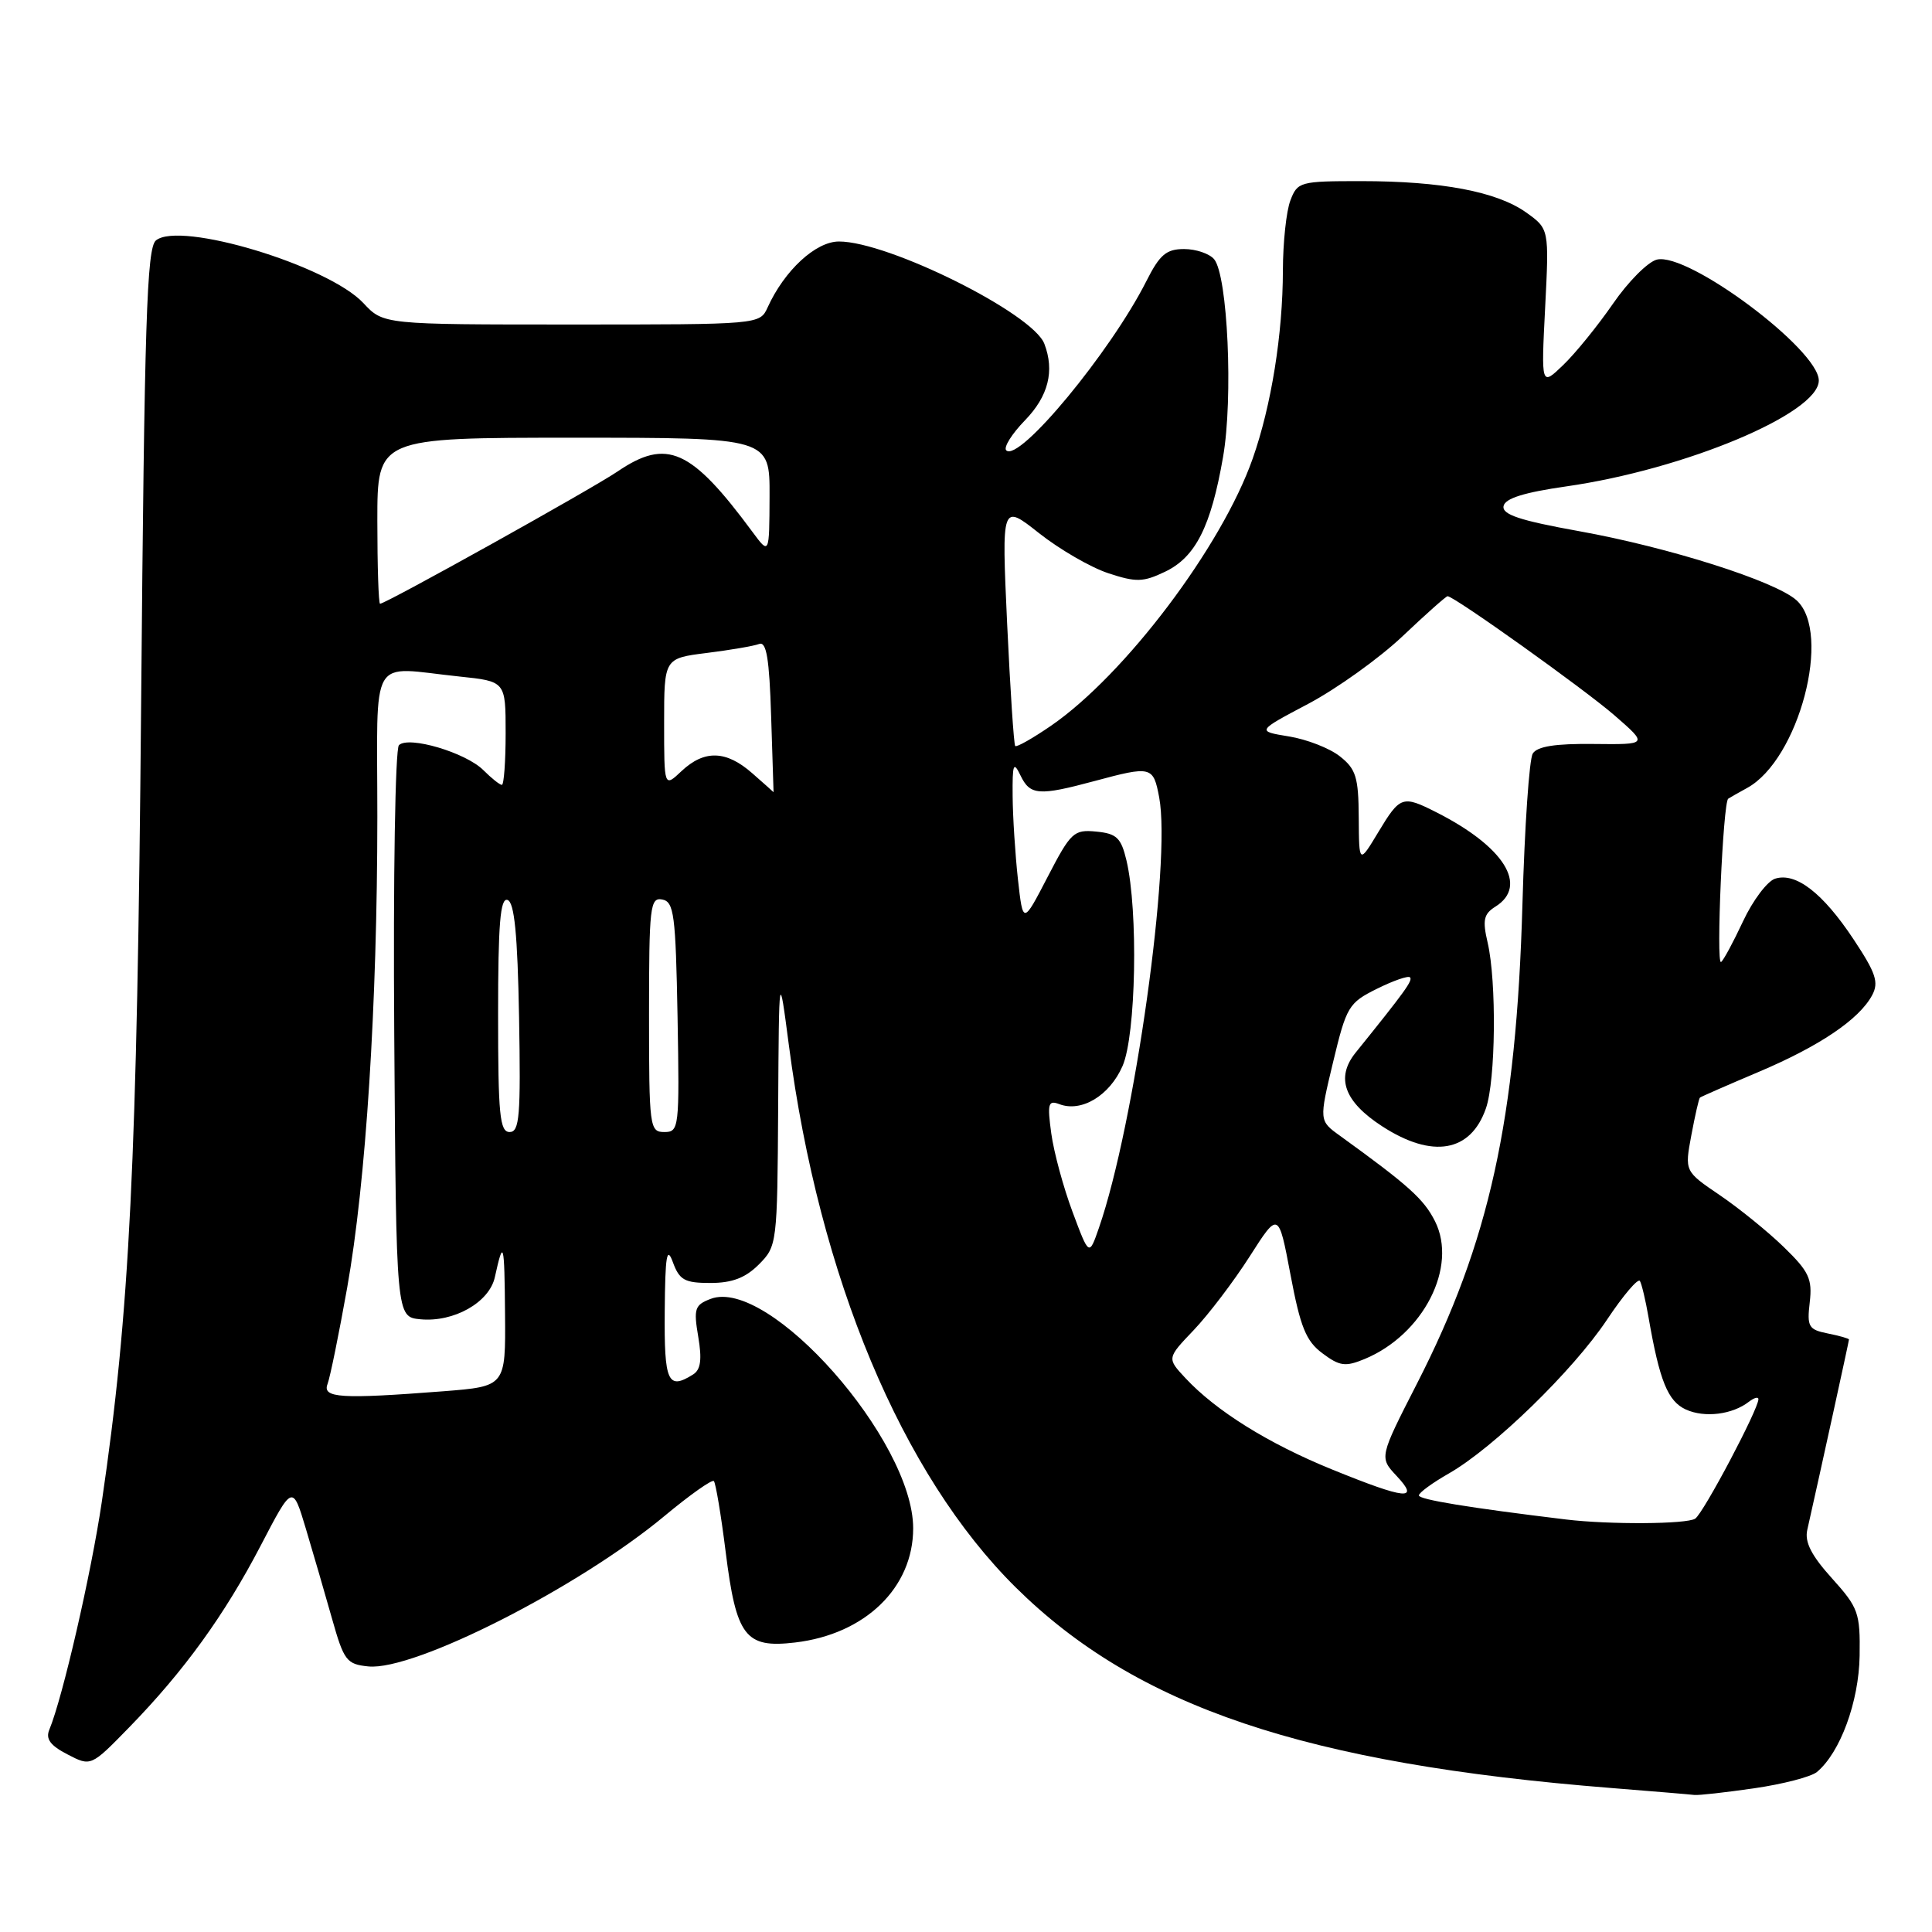 <?xml version="1.0" encoding="UTF-8" standalone="no"?>
<!DOCTYPE svg PUBLIC "-//W3C//DTD SVG 1.1//EN" "http://www.w3.org/Graphics/SVG/1.1/DTD/svg11.dtd" >
<svg xmlns="http://www.w3.org/2000/svg" xmlns:xlink="http://www.w3.org/1999/xlink" version="1.1" viewBox="0 0 256 256">
 <g >
 <path fill="currentColor"
d=" M 232.42 236.96 C 236.23 236.41 239.97 235.44 240.75 234.80 C 243.84 232.23 246.31 225.50 246.41 219.40 C 246.49 213.70 246.26 213.04 242.74 209.13 C 240.03 206.13 239.11 204.34 239.47 202.73 C 241.14 195.34 245.00 177.69 245.00 177.49 C 245.00 177.36 243.74 177.00 242.19 176.69 C 239.64 176.18 239.42 175.80 239.80 172.56 C 240.16 169.46 239.70 168.48 236.36 165.24 C 234.24 163.18 230.41 160.08 227.86 158.35 C 223.22 155.20 223.22 155.20 224.11 150.43 C 224.60 147.81 225.11 145.57 225.25 145.44 C 225.39 145.32 228.86 143.80 232.97 142.06 C 241.10 138.62 246.35 135.08 248.07 131.87 C 248.98 130.16 248.57 128.93 245.59 124.44 C 241.53 118.32 237.96 115.56 235.21 116.43 C 234.18 116.76 232.26 119.30 230.96 122.08 C 229.66 124.86 228.35 127.29 228.05 127.47 C 227.36 127.90 228.31 106.28 229.00 105.83 C 229.28 105.65 230.40 105.01 231.50 104.41 C 238.36 100.66 242.79 83.83 238.05 79.54 C 235.24 77.01 221.17 72.53 209.22 70.38 C 201.38 68.97 199.01 68.18 199.23 67.06 C 199.42 66.04 201.95 65.25 207.54 64.45 C 223.27 62.20 241.00 54.77 241.00 50.42 C 241.00 46.32 223.66 33.37 219.54 34.40 C 218.35 34.70 215.72 37.34 213.71 40.27 C 211.69 43.19 208.73 46.84 207.12 48.38 C 204.21 51.18 204.21 51.18 204.74 40.75 C 205.27 30.33 205.27 30.33 202.22 28.15 C 198.34 25.39 191.01 24.00 180.34 24.00 C 172.25 24.00 171.92 24.09 170.98 26.57 C 170.44 27.98 170.00 32.14 169.99 35.82 C 169.98 44.24 168.46 53.75 165.99 60.76 C 161.90 72.42 149.05 89.43 139.26 96.17 C 136.84 97.83 134.71 99.04 134.52 98.85 C 134.34 98.66 133.86 91.35 133.45 82.62 C 132.72 66.73 132.72 66.73 137.67 70.64 C 140.39 72.79 144.51 75.18 146.84 75.95 C 150.54 77.17 151.47 77.15 154.37 75.76 C 158.41 73.84 160.46 69.78 162.06 60.56 C 163.42 52.77 162.68 36.53 160.88 34.35 C 160.26 33.61 158.47 33.00 156.90 33.00 C 154.54 33.00 153.67 33.74 151.90 37.25 C 147.16 46.64 135.00 61.33 133.33 59.67 C 132.95 59.28 134.07 57.49 135.82 55.69 C 138.92 52.49 139.76 49.15 138.38 45.55 C 136.84 41.52 117.71 32.00 111.17 32.00 C 108.09 32.00 103.95 35.82 101.72 40.72 C 100.68 43.00 100.68 43.00 75.74 43.00 C 50.80 43.00 50.80 43.00 48.15 40.16 C 43.50 35.18 23.82 29.24 20.66 31.86 C 19.45 32.87 19.14 42.51 18.70 93.28 C 18.17 154.11 17.19 173.91 13.49 199.00 C 12.08 208.52 8.30 224.95 6.54 229.18 C 6.02 230.42 6.66 231.29 8.95 232.47 C 12.05 234.08 12.05 234.08 17.11 228.89 C 24.39 221.42 29.76 213.99 34.56 204.77 C 38.77 196.69 38.77 196.69 40.54 202.60 C 41.51 205.84 43.07 211.20 44.00 214.50 C 45.57 220.05 45.92 220.52 48.81 220.81 C 54.89 221.42 76.67 210.35 88.07 200.86 C 91.41 198.08 94.34 196.01 94.59 196.25 C 94.83 196.50 95.54 200.71 96.15 205.60 C 97.56 216.87 98.75 218.42 105.35 217.64 C 114.63 216.55 121.00 210.39 121.00 202.51 C 121.00 190.85 101.86 169.17 94.16 172.11 C 92.06 172.91 91.89 173.41 92.52 177.12 C 93.03 180.12 92.85 181.48 91.86 182.11 C 88.49 184.24 88.00 183.16 88.08 173.75 C 88.14 166.34 88.36 165.05 89.16 167.25 C 90.03 169.62 90.72 170.00 94.13 170.00 C 97.00 170.00 98.77 169.33 100.55 167.55 C 102.96 165.13 103.00 164.82 103.11 146.80 C 103.22 128.50 103.22 128.50 104.53 138.50 C 108.55 169.26 119.50 195.41 134.59 210.34 C 150.60 226.17 172.94 233.70 213.50 236.92 C 219.00 237.36 223.95 237.77 224.50 237.84 C 225.05 237.91 228.61 237.51 232.42 236.96 Z  M 207.50 201.34 C 194.70 199.79 188.00 198.70 188.01 198.15 C 188.01 197.79 189.81 196.48 192.00 195.23 C 197.89 191.86 208.42 181.63 212.92 174.89 C 215.09 171.63 217.06 169.32 217.30 169.74 C 217.54 170.16 218.05 172.30 218.43 174.50 C 219.90 182.98 220.99 185.67 223.39 186.77 C 225.88 187.90 229.56 187.44 231.75 185.73 C 232.44 185.20 233.00 185.05 233.00 185.40 C 233.00 186.73 225.70 200.53 224.62 201.23 C 223.51 201.97 213.22 202.03 207.50 201.34 Z  M 176.50 194.71 C 168.06 191.28 161.12 186.95 157.06 182.59 C 154.62 179.97 154.62 179.97 158.18 176.24 C 160.14 174.18 163.47 169.80 165.58 166.50 C 169.41 160.50 169.41 160.50 171.00 168.92 C 172.31 175.86 173.05 177.70 175.23 179.32 C 177.51 181.03 178.27 181.13 180.81 180.08 C 188.60 176.85 193.19 167.87 190.14 161.81 C 188.66 158.88 186.66 157.08 177.56 150.50 C 174.78 148.50 174.78 148.50 176.64 140.74 C 178.41 133.37 178.70 132.88 182.45 131.02 C 184.62 129.94 186.59 129.26 186.83 129.50 C 187.23 129.90 186.21 131.32 179.62 139.49 C 176.96 142.80 178.11 145.98 183.16 149.25 C 189.80 153.55 194.87 152.68 196.89 146.87 C 198.19 143.16 198.32 130.08 197.12 124.90 C 196.42 121.92 196.60 121.11 198.14 120.14 C 202.57 117.38 199.31 112.17 190.30 107.62 C 185.84 105.36 185.52 105.47 182.64 110.25 C 180.08 114.50 180.08 114.50 180.04 108.32 C 180.01 102.97 179.67 101.89 177.53 100.21 C 176.18 99.14 173.14 97.96 170.78 97.58 C 166.50 96.88 166.50 96.88 173.35 93.26 C 177.12 91.26 182.74 87.24 185.83 84.32 C 188.92 81.39 191.61 79.00 191.81 79.00 C 192.68 79.00 209.94 91.32 213.94 94.80 C 218.38 98.66 218.38 98.66 211.16 98.58 C 206.10 98.52 203.68 98.90 203.10 99.85 C 202.63 100.59 202.02 109.59 201.73 119.85 C 200.92 148.33 197.34 164.61 187.77 183.31 C 182.76 193.11 182.76 193.11 185.05 195.56 C 188.18 198.89 186.31 198.70 176.50 194.71 Z  M 43.40 183.39 C 43.74 182.50 44.91 176.76 46.00 170.64 C 48.49 156.65 49.99 133.15 50.00 108.25 C 50.00 86.24 48.75 88.38 60.85 89.64 C 67.00 90.28 67.00 90.28 67.00 97.14 C 67.00 100.91 66.77 104.00 66.50 104.00 C 66.22 104.00 65.12 103.12 64.05 102.05 C 61.72 99.72 54.13 97.47 52.86 98.74 C 52.37 99.23 52.09 116.27 52.24 137.06 C 52.50 174.50 52.50 174.50 55.69 174.81 C 60.12 175.24 64.84 172.58 65.57 169.23 C 66.71 164.06 66.84 164.53 66.92 174.10 C 67.00 183.70 67.00 183.70 58.75 184.35 C 45.15 185.40 42.69 185.25 43.40 183.39 Z  M 142.12 160.59 C 140.91 157.36 139.64 152.68 139.30 150.19 C 138.76 146.24 138.89 145.75 140.35 146.30 C 143.29 147.43 147.02 145.19 148.74 141.26 C 150.53 137.18 150.84 120.67 149.26 114.00 C 148.55 111.01 147.96 110.45 145.26 110.19 C 142.28 109.90 141.89 110.27 138.82 116.19 C 135.55 122.50 135.55 122.50 134.88 116.50 C 134.52 113.20 134.20 108.25 134.18 105.50 C 134.14 101.20 134.29 100.82 135.22 102.75 C 136.49 105.39 137.64 105.48 145.00 103.50 C 152.58 101.46 152.82 101.52 153.60 105.67 C 155.21 114.26 150.34 149.06 145.61 162.71 C 144.31 166.46 144.31 166.46 142.12 160.59 Z  M 66.00 134.42 C 66.00 122.40 66.29 118.93 67.25 119.25 C 68.16 119.55 68.58 123.79 68.78 134.83 C 69.01 147.88 68.84 150.00 67.53 150.00 C 66.22 150.00 66.00 147.72 66.00 134.42 Z  M 86.00 134.43 C 86.00 120.13 86.14 118.88 87.75 119.19 C 89.31 119.49 89.53 121.17 89.78 134.76 C 90.04 149.49 89.98 150.00 88.03 150.00 C 86.08 150.00 86.00 149.40 86.00 134.43 Z  M 99.69 102.47 C 96.23 99.42 93.34 99.33 90.31 102.17 C 88.00 104.35 88.00 104.35 88.00 95.79 C 88.00 87.23 88.00 87.23 93.66 86.52 C 96.77 86.13 99.89 85.60 100.59 85.33 C 101.56 84.96 101.94 87.26 102.18 94.92 C 102.36 100.47 102.50 104.99 102.50 104.97 C 102.50 104.95 101.24 103.83 99.69 102.47 Z  M 50.00 69.00 C 50.00 58.00 50.00 58.00 76.00 58.00 C 102.00 58.00 102.00 58.00 101.97 65.75 C 101.94 73.50 101.94 73.50 99.72 70.50 C 91.56 59.46 88.37 58.03 81.82 62.48 C 78.37 64.82 51.12 80.00 50.36 80.00 C 50.16 80.00 50.00 75.05 50.00 69.00 Z "/>
</g>
</svg>